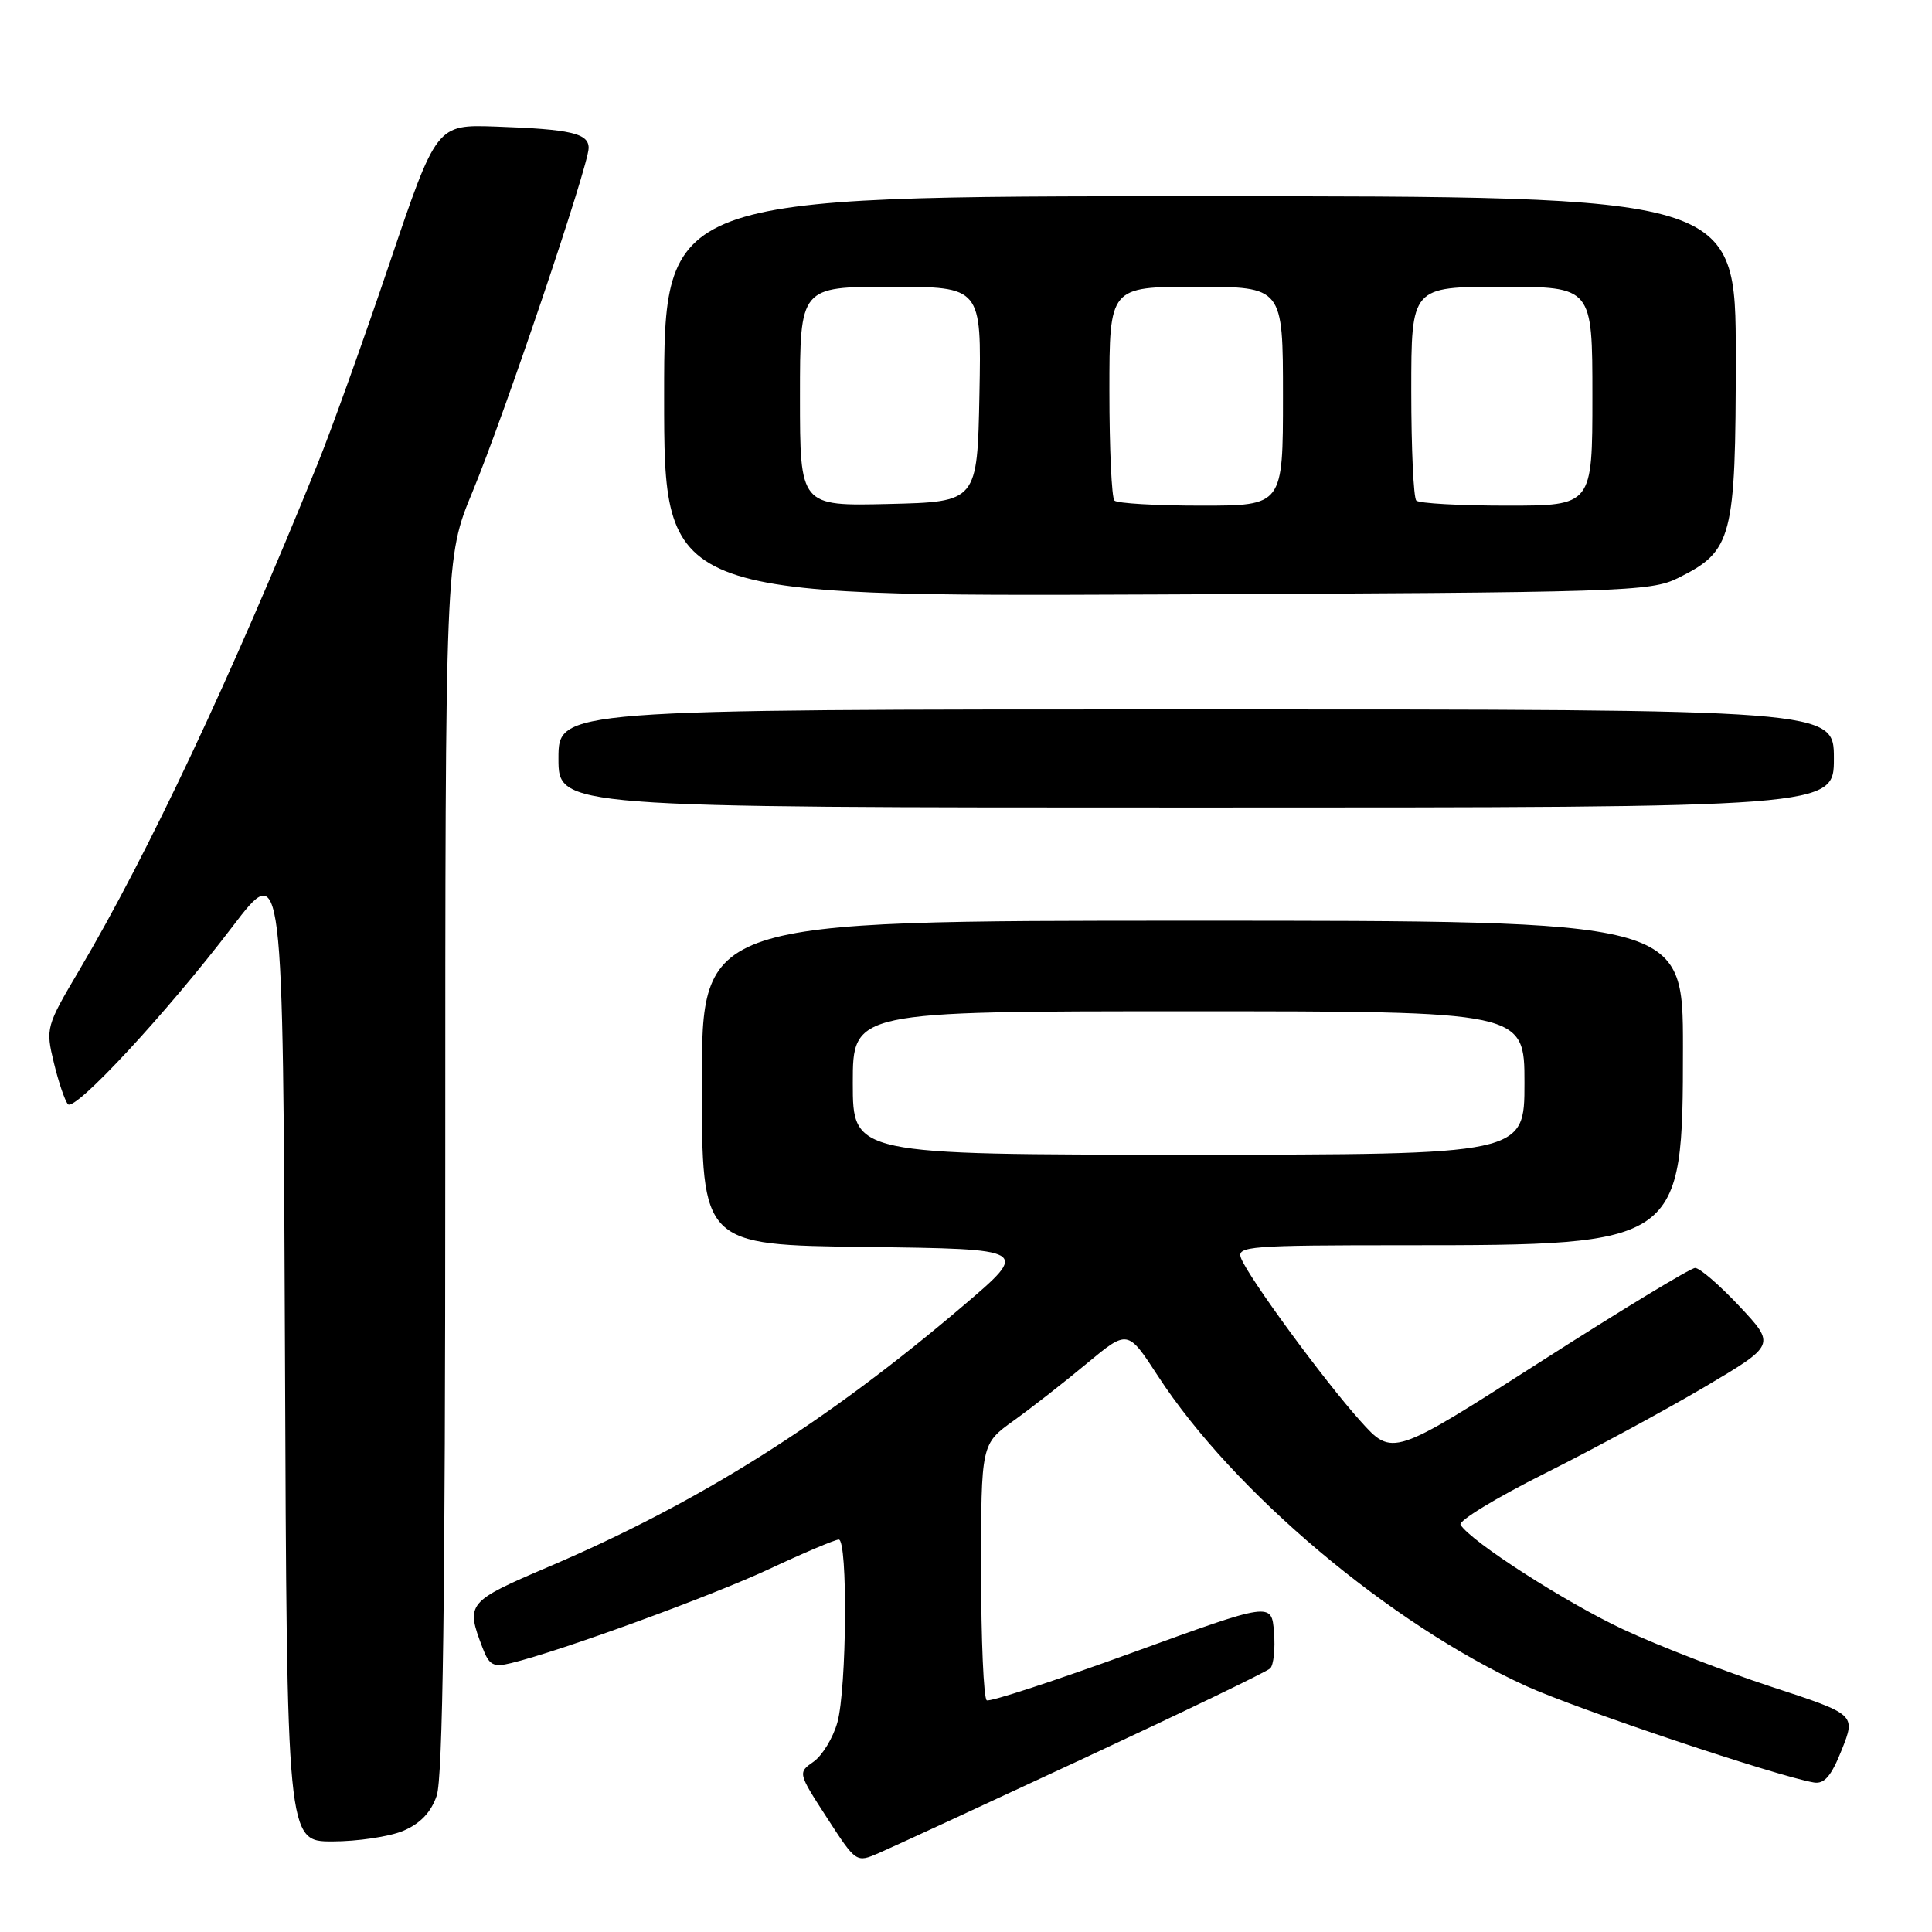 <?xml version="1.0" encoding="UTF-8" standalone="no"?>
<!DOCTYPE svg PUBLIC "-//W3C//DTD SVG 1.1//EN" "http://www.w3.org/Graphics/SVG/1.1/DTD/svg11.dtd" >
<svg xmlns="http://www.w3.org/2000/svg" xmlns:xlink="http://www.w3.org/1999/xlink" version="1.1" viewBox="0 0 256 256">
 <g >
 <path fill="currentColor"
d=" M 143.50 233.04 C 156.70 226.89 167.87 221.51 168.31 221.07 C 168.76 220.63 168.99 218.47 168.81 216.27 C 168.50 212.27 168.50 212.27 150.00 219.00 C 139.82 222.70 131.16 225.54 130.75 225.30 C 130.34 225.07 130.00 217.33 130.00 208.11 C 130.00 191.34 130.00 191.34 134.32 188.24 C 136.70 186.53 141.07 183.12 144.03 180.65 C 149.43 176.17 149.43 176.17 153.44 182.34 C 163.42 197.69 184.23 215.20 202.20 223.40 C 208.96 226.48 235.42 235.35 240.35 236.19 C 241.74 236.42 242.66 235.34 244.05 231.84 C 245.90 227.17 245.90 227.17 234.70 223.50 C 228.54 221.48 219.75 218.08 215.16 215.94 C 207.51 212.37 194.90 204.27 193.53 202.04 C 193.21 201.53 198.25 198.46 204.73 195.22 C 211.20 191.98 220.72 186.82 225.89 183.77 C 235.28 178.21 235.28 178.21 230.50 173.10 C 227.87 170.30 225.23 168.01 224.61 168.01 C 224.00 168.02 214.72 173.65 204.00 180.52 C 184.50 193.01 184.50 193.01 180.25 188.28 C 175.43 182.92 165.42 169.26 164.44 166.70 C 163.84 165.13 165.51 165.00 186.21 165.00 C 222.80 165.00 222.99 164.86 223.00 138.75 C 223.00 122.00 223.00 122.00 158.00 122.00 C 93.00 122.00 93.00 122.00 93.00 143.48 C 93.00 164.96 93.00 164.96 114.72 165.23 C 136.45 165.50 136.45 165.50 127.65 173.00 C 109.48 188.48 92.67 199.07 72.78 207.57 C 61.86 212.24 61.69 212.44 63.94 218.34 C 64.82 220.66 65.36 220.95 67.73 220.37 C 74.25 218.79 94.15 211.53 101.89 207.92 C 106.50 205.76 110.66 204.00 111.14 204.00 C 112.35 204.00 112.20 223.73 110.96 228.22 C 110.39 230.27 108.97 232.60 107.82 233.42 C 105.71 234.89 105.72 234.91 109.58 240.87 C 113.45 246.84 113.45 246.84 116.47 245.53 C 118.14 244.81 130.30 239.19 143.50 233.04 Z  M 53.40 242.61 C 55.66 241.66 57.10 240.17 57.86 237.96 C 58.68 235.63 59.00 211.71 59.00 154.29 C 59.00 73.89 59.00 73.89 62.60 65.19 C 66.81 55.05 78.00 21.91 78.00 19.61 C 78.00 17.66 75.64 17.12 65.67 16.77 C 57.84 16.50 57.84 16.50 51.58 35.00 C 48.14 45.17 43.86 57.10 42.07 61.50 C 30.57 89.88 19.63 113.11 10.55 128.47 C 6.09 136.01 6.03 136.23 7.14 140.83 C 7.76 143.40 8.60 145.86 9.00 146.31 C 9.92 147.34 22.15 134.15 30.83 122.75 C 37.50 114.00 37.50 114.00 37.76 179.00 C 38.01 244.00 38.01 244.00 44.04 244.00 C 47.35 244.00 51.56 243.37 53.40 242.61 Z  M 243.00 100.50 C 243.00 94.00 243.00 94.00 158.50 94.00 C 74.00 94.00 74.00 94.00 74.00 100.50 C 74.00 107.00 74.00 107.00 158.50 107.00 C 243.00 107.00 243.00 107.00 243.00 100.50 Z  M 222.37 76.58 C 229.56 73.01 229.99 71.34 230.00 47.25 C 230.00 26.00 230.00 26.00 159.00 26.00 C 88.00 26.00 88.00 26.00 88.00 52.52 C 88.00 79.04 88.00 79.04 153.25 78.77 C 215.28 78.51 218.69 78.41 222.37 76.58 Z  M 113.00 143.50 C 113.00 134.00 113.00 134.00 157.50 134.00 C 202.00 134.00 202.00 134.00 202.00 143.50 C 202.00 153.00 202.00 153.00 157.50 153.00 C 113.00 153.00 113.00 153.00 113.00 143.50 Z  M 106.00 52.53 C 106.00 38.00 106.00 38.00 118.03 38.00 C 130.05 38.00 130.05 38.00 129.78 52.25 C 129.50 66.50 129.50 66.50 117.75 66.78 C 106.00 67.06 106.00 67.06 106.00 52.53 Z  M 147.67 66.33 C 147.30 65.97 147.00 59.44 147.00 51.83 C 147.00 38.00 147.00 38.00 158.50 38.00 C 170.00 38.00 170.00 38.00 170.00 52.50 C 170.00 67.00 170.00 67.00 159.17 67.00 C 153.21 67.00 148.03 66.70 147.67 66.33 Z  M 187.67 66.33 C 187.30 65.97 187.00 59.44 187.00 51.83 C 187.00 38.00 187.00 38.00 199.00 38.00 C 211.00 38.00 211.00 38.00 211.00 52.50 C 211.00 67.00 211.00 67.00 199.67 67.00 C 193.43 67.00 188.03 66.70 187.67 66.33 Z "/>
</g>
</svg>